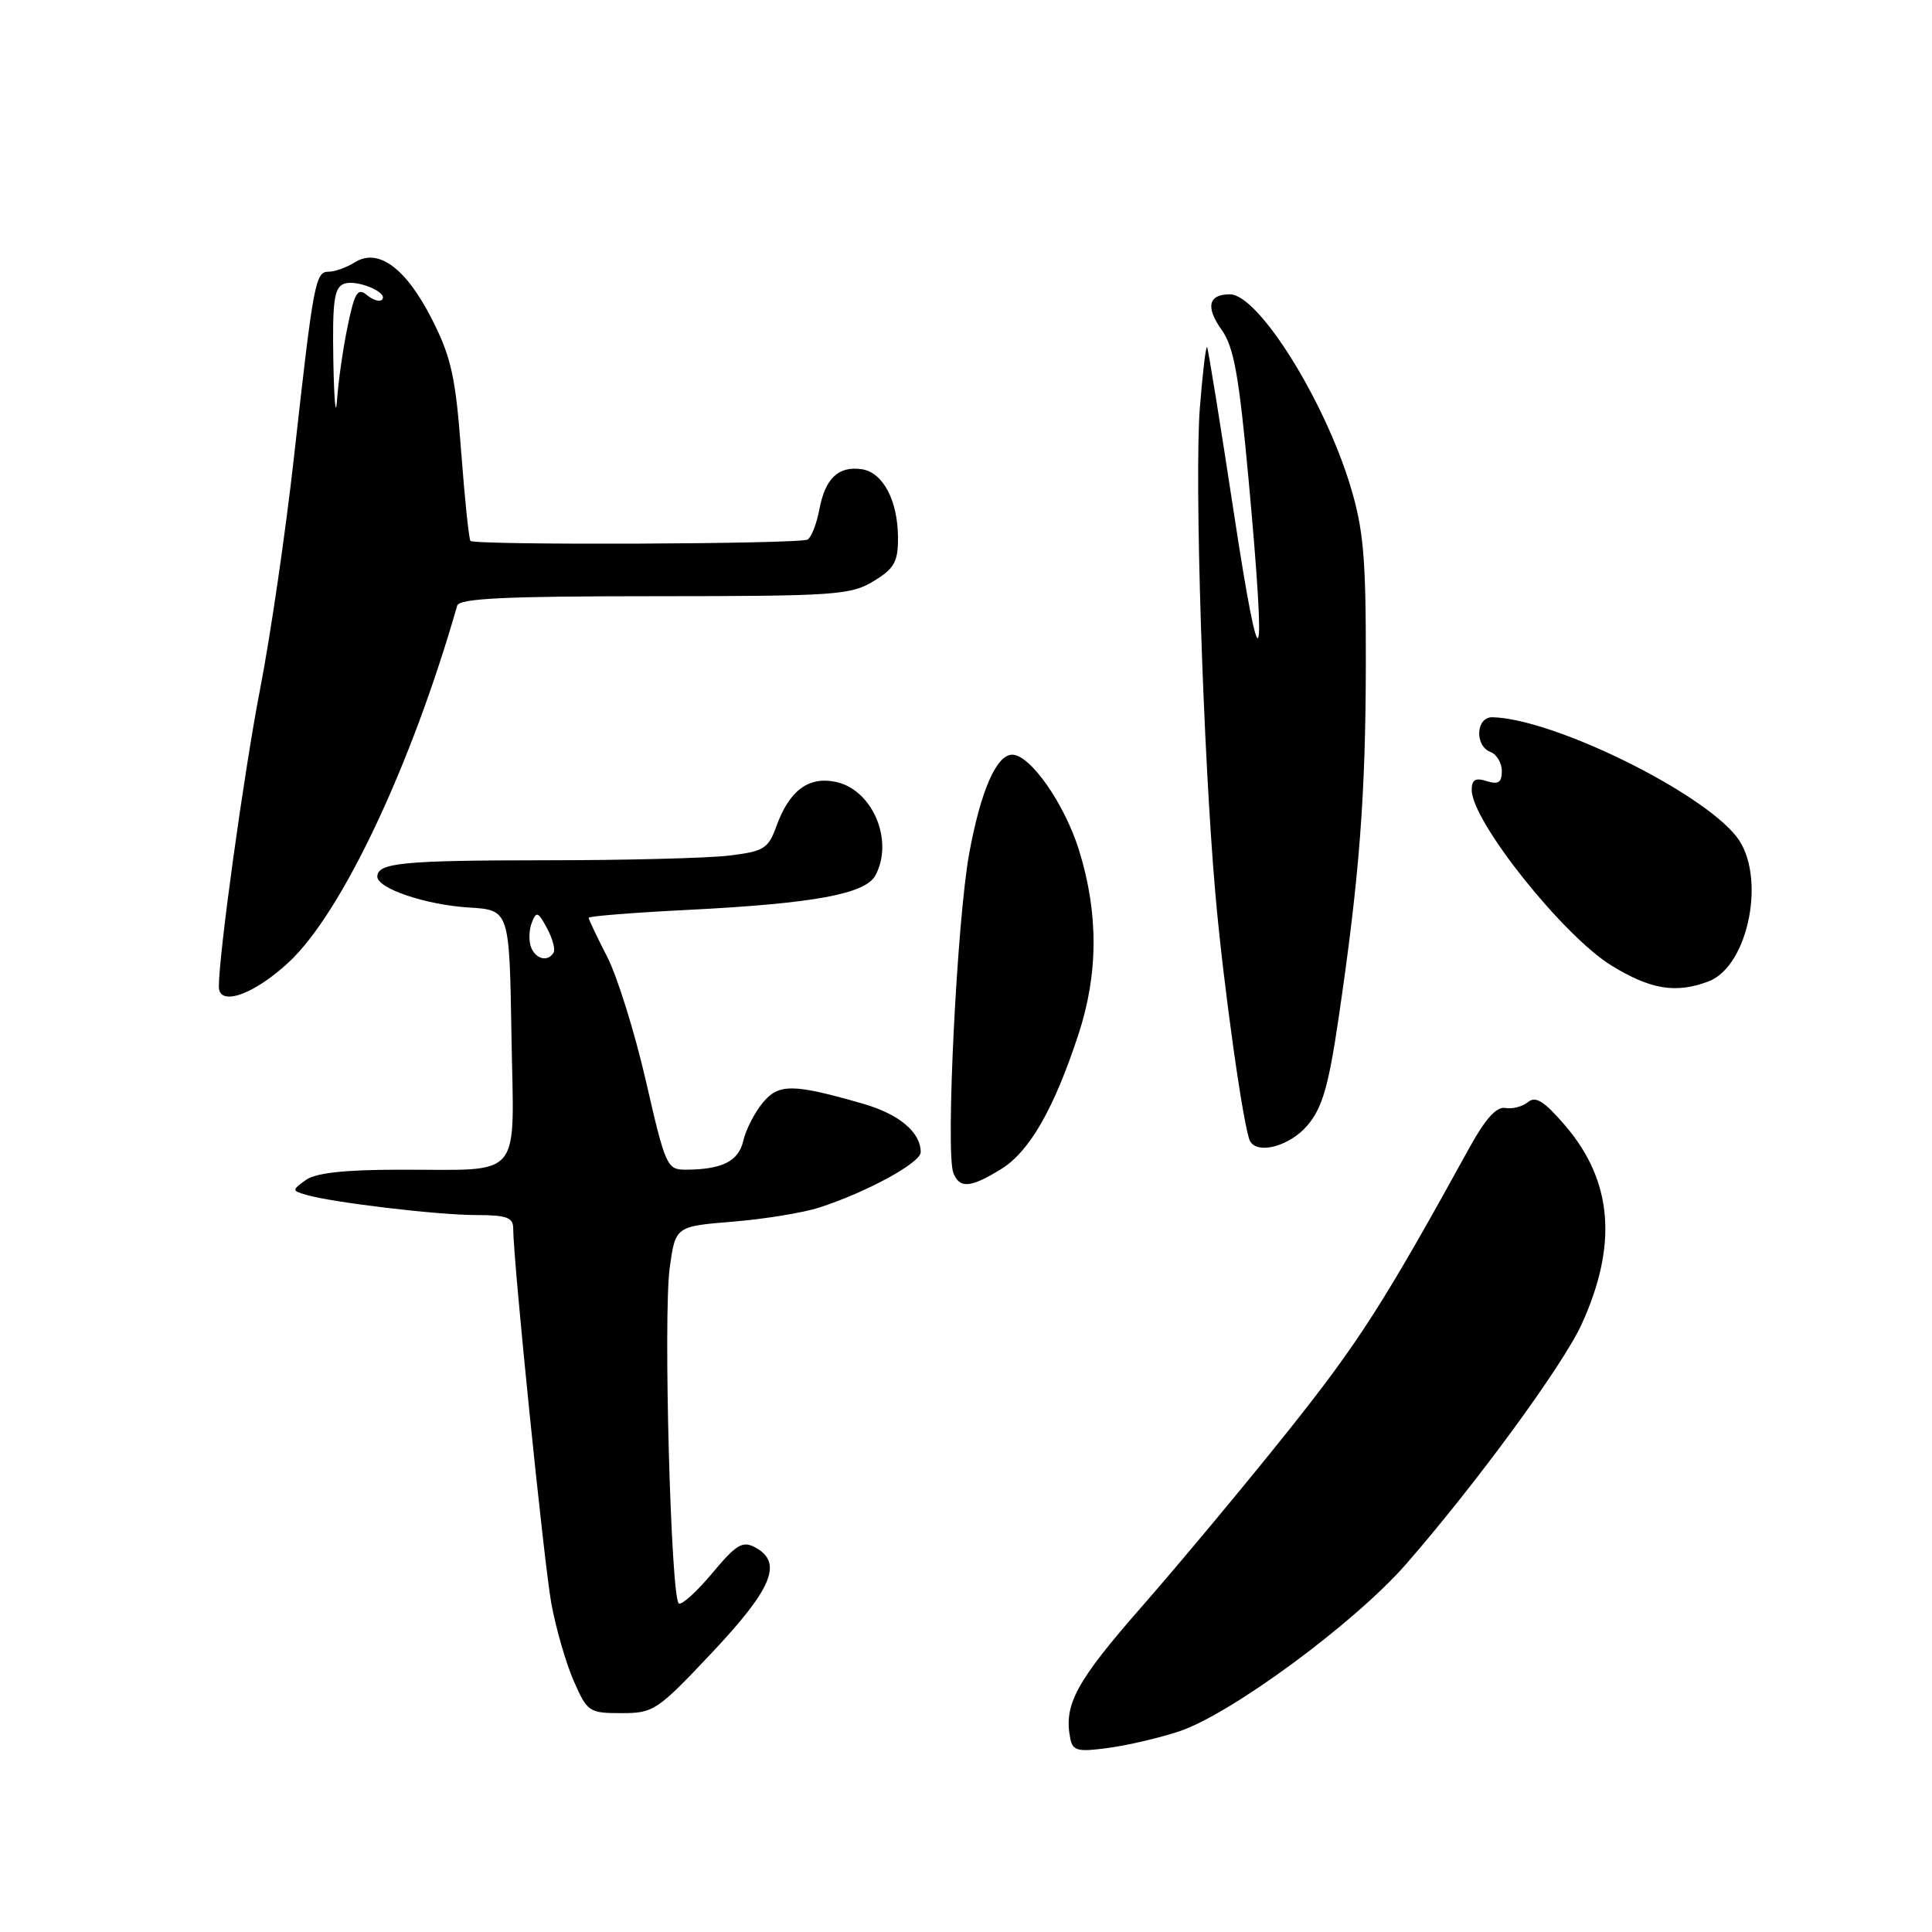 <?xml version="1.0" encoding="UTF-8" standalone="no"?>
<!DOCTYPE svg PUBLIC "-//W3C//DTD SVG 1.1//EN" "http://www.w3.org/Graphics/SVG/1.1/DTD/svg11.dtd" >
<svg xmlns="http://www.w3.org/2000/svg" xmlns:xlink="http://www.w3.org/1999/xlink" version="1.1" viewBox="0 0 256 256">
 <g >
 <path fill="currentColor"
d=" M 156.23 229.42 C 163.09 227.15 179.56 215.01 186.35 207.21 C 195.65 196.54 207.07 180.94 209.56 175.50 C 214.38 164.98 213.69 156.50 207.41 149.16 C 204.62 145.91 203.48 145.19 202.47 146.03 C 201.74 146.63 200.39 146.98 199.47 146.81 C 198.31 146.60 196.83 148.23 194.75 152.00 C 183.43 172.57 180.02 177.90 170.77 189.50 C 165.07 196.65 156.30 207.17 151.29 212.89 C 142.59 222.82 140.92 225.89 141.82 230.37 C 142.14 232.00 142.82 232.16 146.85 231.61 C 149.41 231.27 153.63 230.28 156.23 229.42 Z  M 94.40 218.92 C 102.37 210.44 103.77 207.02 100.05 205.03 C 98.40 204.14 97.55 204.65 94.38 208.45 C 92.33 210.90 90.34 212.71 89.95 212.47 C 88.89 211.81 87.87 174.31 88.74 168.00 C 89.50 162.50 89.50 162.50 97.08 161.88 C 101.25 161.54 106.43 160.70 108.58 160.00 C 114.89 157.95 122.00 154.07 122.00 152.67 C 122.00 150.03 119.14 147.63 114.39 146.26 C 105.04 143.57 103.18 143.56 101.05 146.14 C 99.98 147.44 98.83 149.69 98.49 151.15 C 97.87 153.87 95.71 154.96 90.89 154.99 C 88.38 155.00 88.18 154.57 85.59 143.25 C 84.10 136.79 81.79 129.36 80.44 126.75 C 79.10 124.14 78.00 121.82 78.00 121.61 C 78.00 121.40 83.96 120.92 91.25 120.56 C 107.83 119.72 114.68 118.46 116.00 115.99 C 118.49 111.34 115.58 104.57 110.68 103.59 C 107.09 102.87 104.57 104.78 102.86 109.52 C 101.80 112.45 101.21 112.82 96.59 113.37 C 93.79 113.71 82.87 113.99 72.33 113.99 C 53.36 114.00 50.00 114.33 50.00 116.16 C 50.00 117.73 56.43 119.90 62.13 120.25 C 67.50 120.58 67.50 120.58 67.77 137.17 C 68.10 156.67 69.52 154.96 52.94 154.99 C 45.59 155.00 41.81 155.42 40.50 156.37 C 38.67 157.71 38.67 157.76 40.56 158.32 C 43.97 159.33 57.98 161.00 63.07 161.00 C 67.10 161.00 68.00 161.32 68.00 162.75 C 68.01 167.12 72.08 207.13 73.06 212.50 C 73.67 215.80 75.00 220.41 76.03 222.75 C 77.82 226.83 78.06 227.00 82.34 227.00 C 86.62 227.00 87.09 226.68 94.40 218.92 Z  M 132.67 154.90 C 136.42 152.58 139.66 146.93 142.90 137.06 C 145.54 129.02 145.57 121.05 142.99 112.70 C 141.08 106.53 136.52 100.00 134.12 100.00 C 132.03 100.00 129.94 104.81 128.42 113.11 C 126.81 121.96 125.28 152.68 126.32 155.40 C 127.14 157.53 128.59 157.42 132.67 154.90 Z  M 173.27 149.09 C 175.22 146.78 176.05 143.90 177.38 134.84 C 180.14 116.11 180.96 105.35 180.98 87.86 C 181.00 73.81 180.67 70.14 178.92 64.36 C 175.41 52.84 166.71 39.00 162.97 39.00 C 160.10 39.00 159.72 40.69 161.89 43.73 C 163.49 45.96 164.18 49.82 165.44 63.51 C 167.86 89.85 167.09 91.62 163.50 68.00 C 161.70 56.17 160.10 46.27 159.95 46.00 C 159.79 45.73 159.36 49.33 158.99 54.00 C 158.25 63.41 159.41 99.83 161.05 118.50 C 162.11 130.63 164.82 149.87 165.66 151.25 C 166.74 153.02 170.97 151.82 173.27 149.09 Z  M 38.32 127.45 C 45.35 120.85 54.52 101.40 60.58 80.25 C 60.85 79.29 66.95 79.00 86.72 79.00 C 110.66 78.99 112.73 78.85 115.75 77.01 C 118.50 75.34 119.00 74.45 118.99 71.26 C 118.97 66.30 116.99 62.58 114.17 62.17 C 111.09 61.73 109.34 63.39 108.57 67.50 C 108.21 69.39 107.52 71.18 107.02 71.49 C 106.03 72.10 62.94 72.27 62.34 71.67 C 62.13 71.46 61.58 66.11 61.10 59.76 C 60.37 49.98 59.79 47.34 57.27 42.37 C 53.83 35.55 50.14 32.81 47.03 34.75 C 45.93 35.44 44.37 36.00 43.56 36.00 C 41.79 36.00 41.55 37.26 38.96 60.50 C 37.86 70.40 35.83 84.30 34.45 91.39 C 32.35 102.22 29.00 126.38 29.00 130.74 C 29.00 133.45 33.69 131.78 38.32 127.45 Z  M 226.39 130.04 C 231.75 128.00 234.09 115.92 230.09 110.85 C 225.34 104.80 205.69 95.20 197.75 95.04 C 195.57 94.99 195.36 98.82 197.50 99.64 C 198.32 99.95 199.00 101.10 199.00 102.17 C 199.00 103.68 198.54 103.99 197.00 103.50 C 195.50 103.02 195.00 103.32 195.01 104.68 C 195.02 108.81 207.08 123.96 213.50 127.92 C 218.68 131.12 222.09 131.68 226.39 130.04 Z  M 70.36 125.50 C 70.05 124.67 70.09 123.21 70.47 122.25 C 71.06 120.71 71.31 120.80 72.48 122.99 C 73.22 124.36 73.61 125.82 73.35 126.24 C 72.58 127.50 70.98 127.10 70.36 125.50 Z  M 44.17 47.86 C 44.03 39.90 44.28 38.11 45.57 37.61 C 47.25 36.97 51.56 38.78 50.61 39.72 C 50.30 40.03 49.40 39.75 48.61 39.09 C 47.40 38.09 46.99 38.75 46.07 43.20 C 45.46 46.11 44.83 50.52 44.66 53.00 C 44.49 55.48 44.27 53.16 44.17 47.86 Z "/>
</g>
</svg>